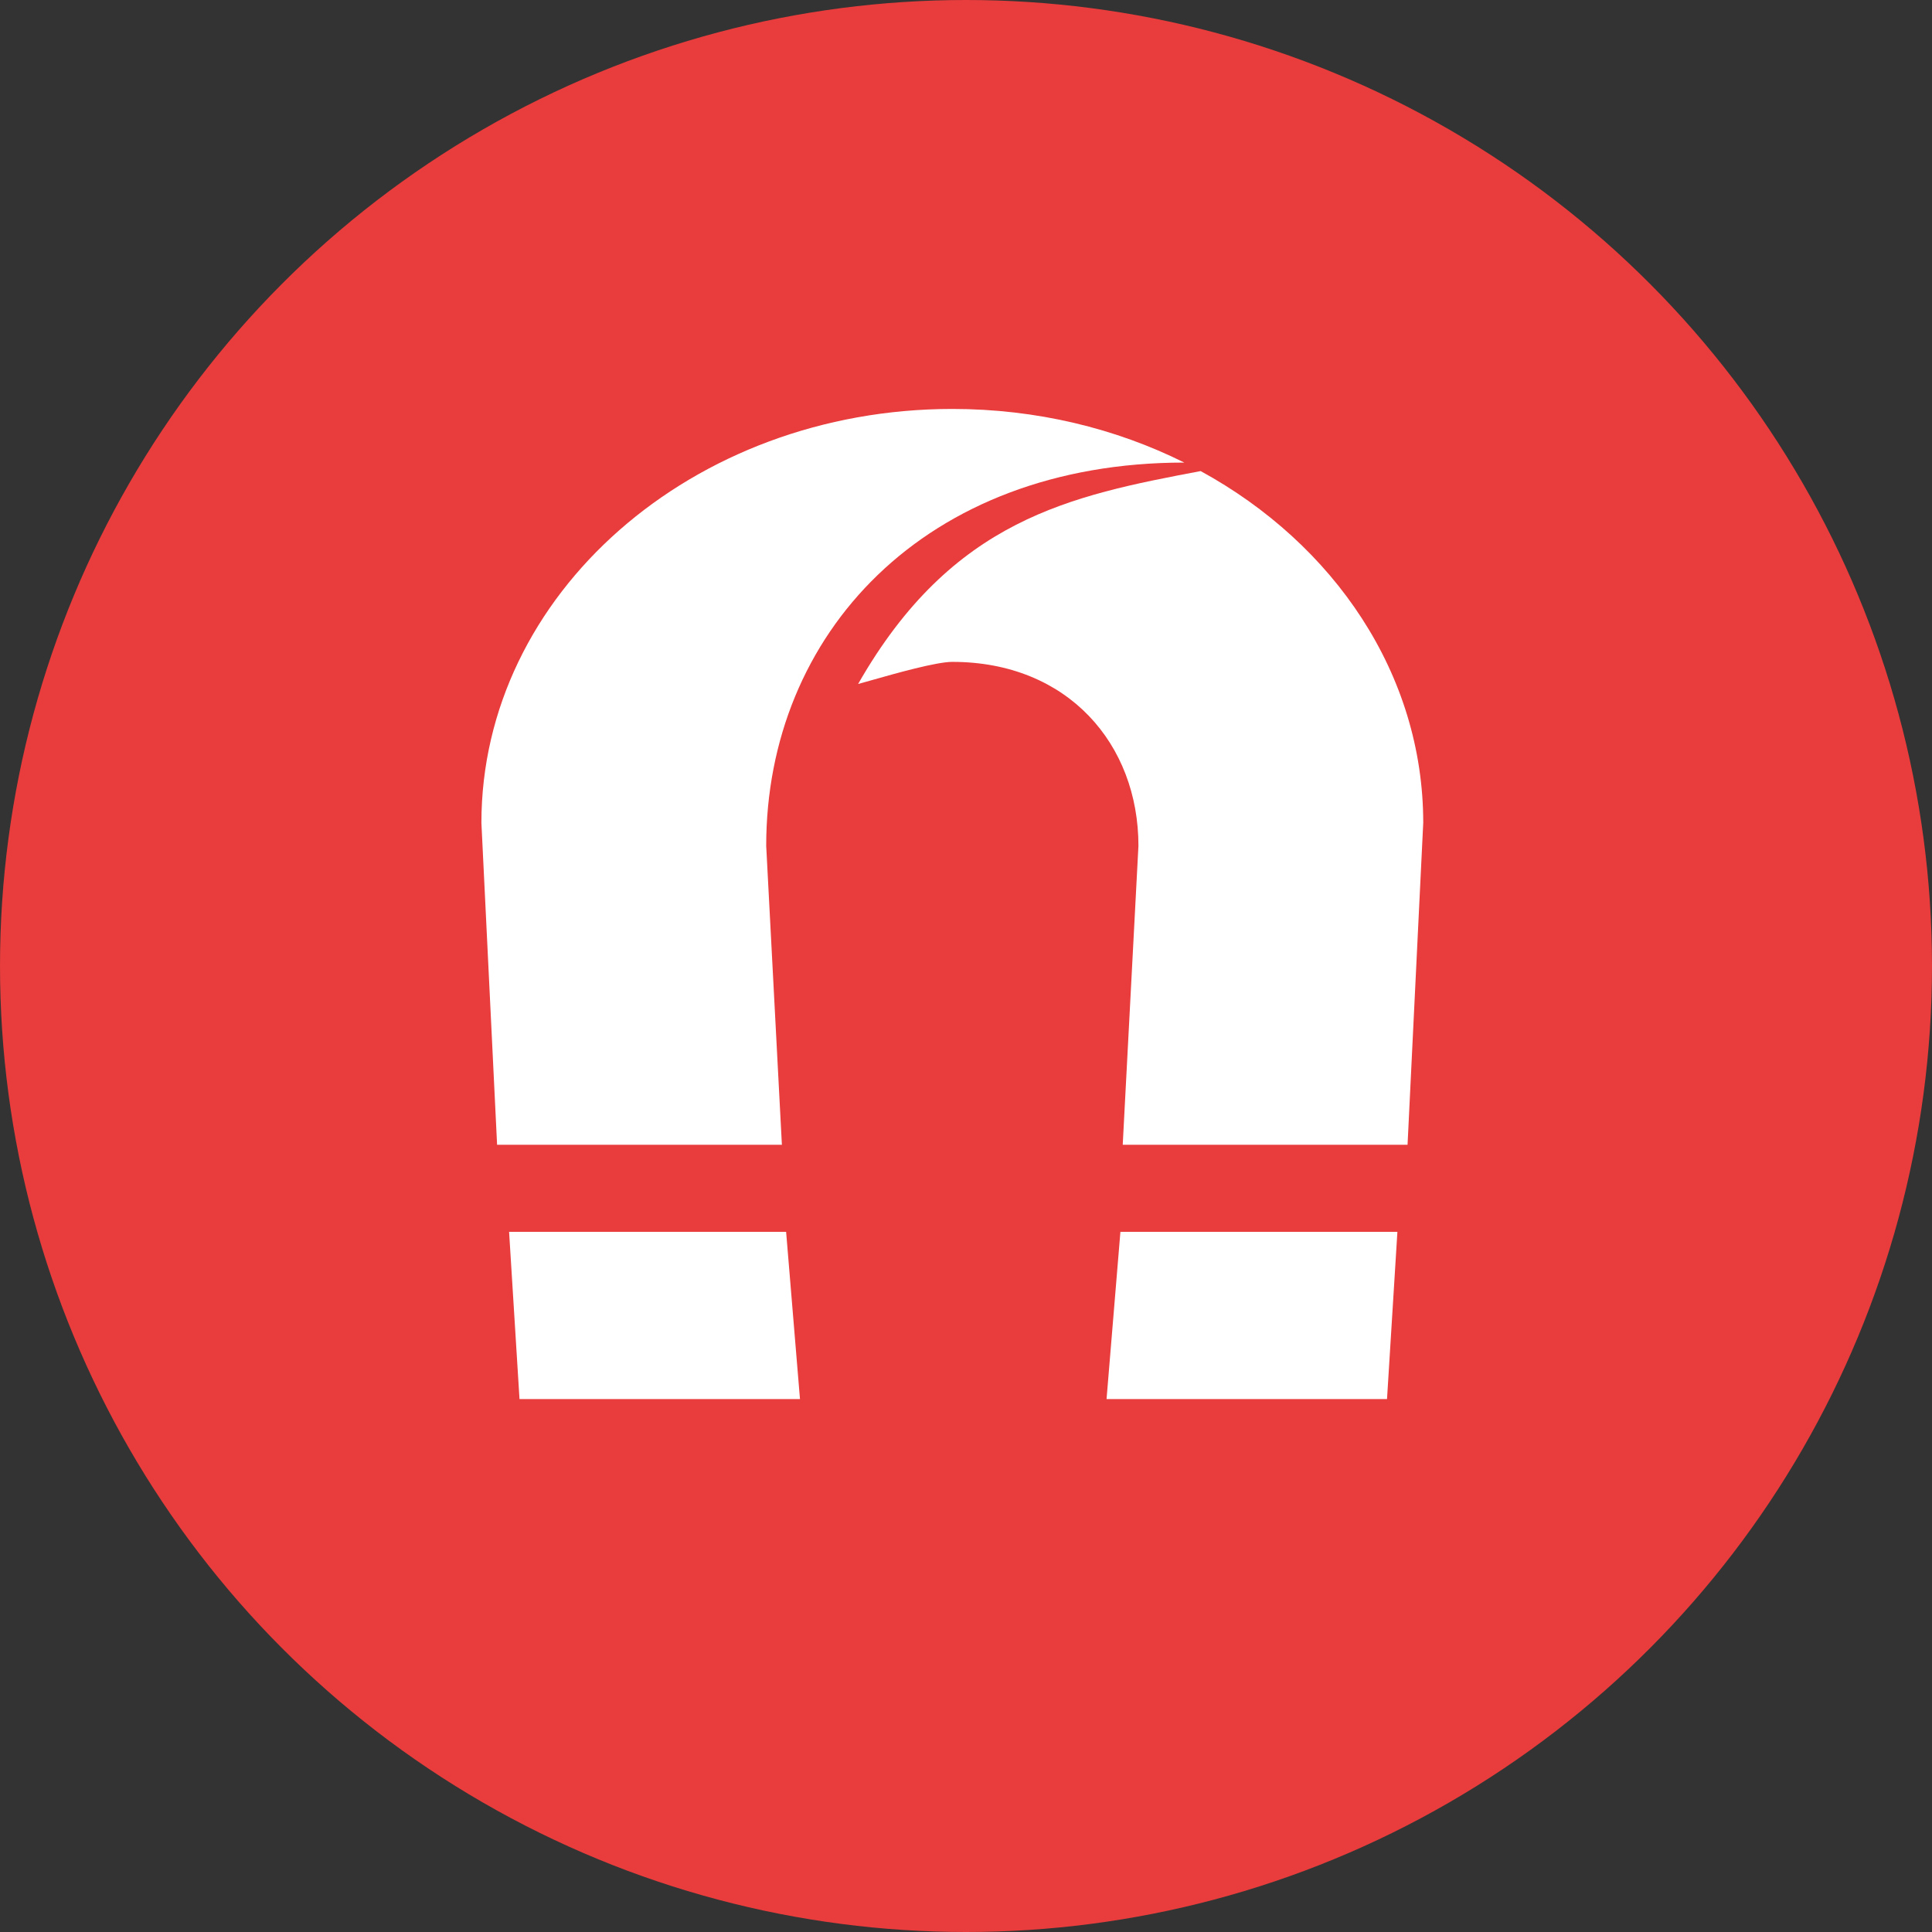 <svg width="75" height="75" viewBox="0 0 75 75" fill="none" xmlns="http://www.w3.org/2000/svg">
<rect x="0" y="0" width="75" height="75" fill="#333333" stroke="none"/>
<circle cx="37.5" cy="37.5" r="37.5" fill="#E93C3C"/>
<path d="M36.968 15.875C26.872 15.875 18.688 23.069 18.688 31.943L19.297 44.44H30.353L29.744 32.836C29.744 24.618 35.893 17.957 45.974 17.957C43.316 16.632 40.243 15.875 36.968 15.875Z" fill="white"/>
<path d="M33.842 26.404L33.839 26.405C33.62 26.467 33.438 26.518 33.312 26.552C36.968 20.145 41.559 19.243 46.609 18.287C51.797 21.123 55.25 26.178 55.25 31.942L54.641 44.44H43.584L44.194 32.835C44.194 28.891 41.456 25.694 36.969 25.694C36.348 25.694 34.772 26.14 33.842 26.404Z" fill="white"/>
<path d="M19.763 47.82H30.517L31.055 54.312H20.167L19.763 47.82Z" fill="white"/>
<path d="M43.494 47.82H54.247L53.844 54.312H42.956L43.494 47.82Z" fill="white"/>
</svg>
